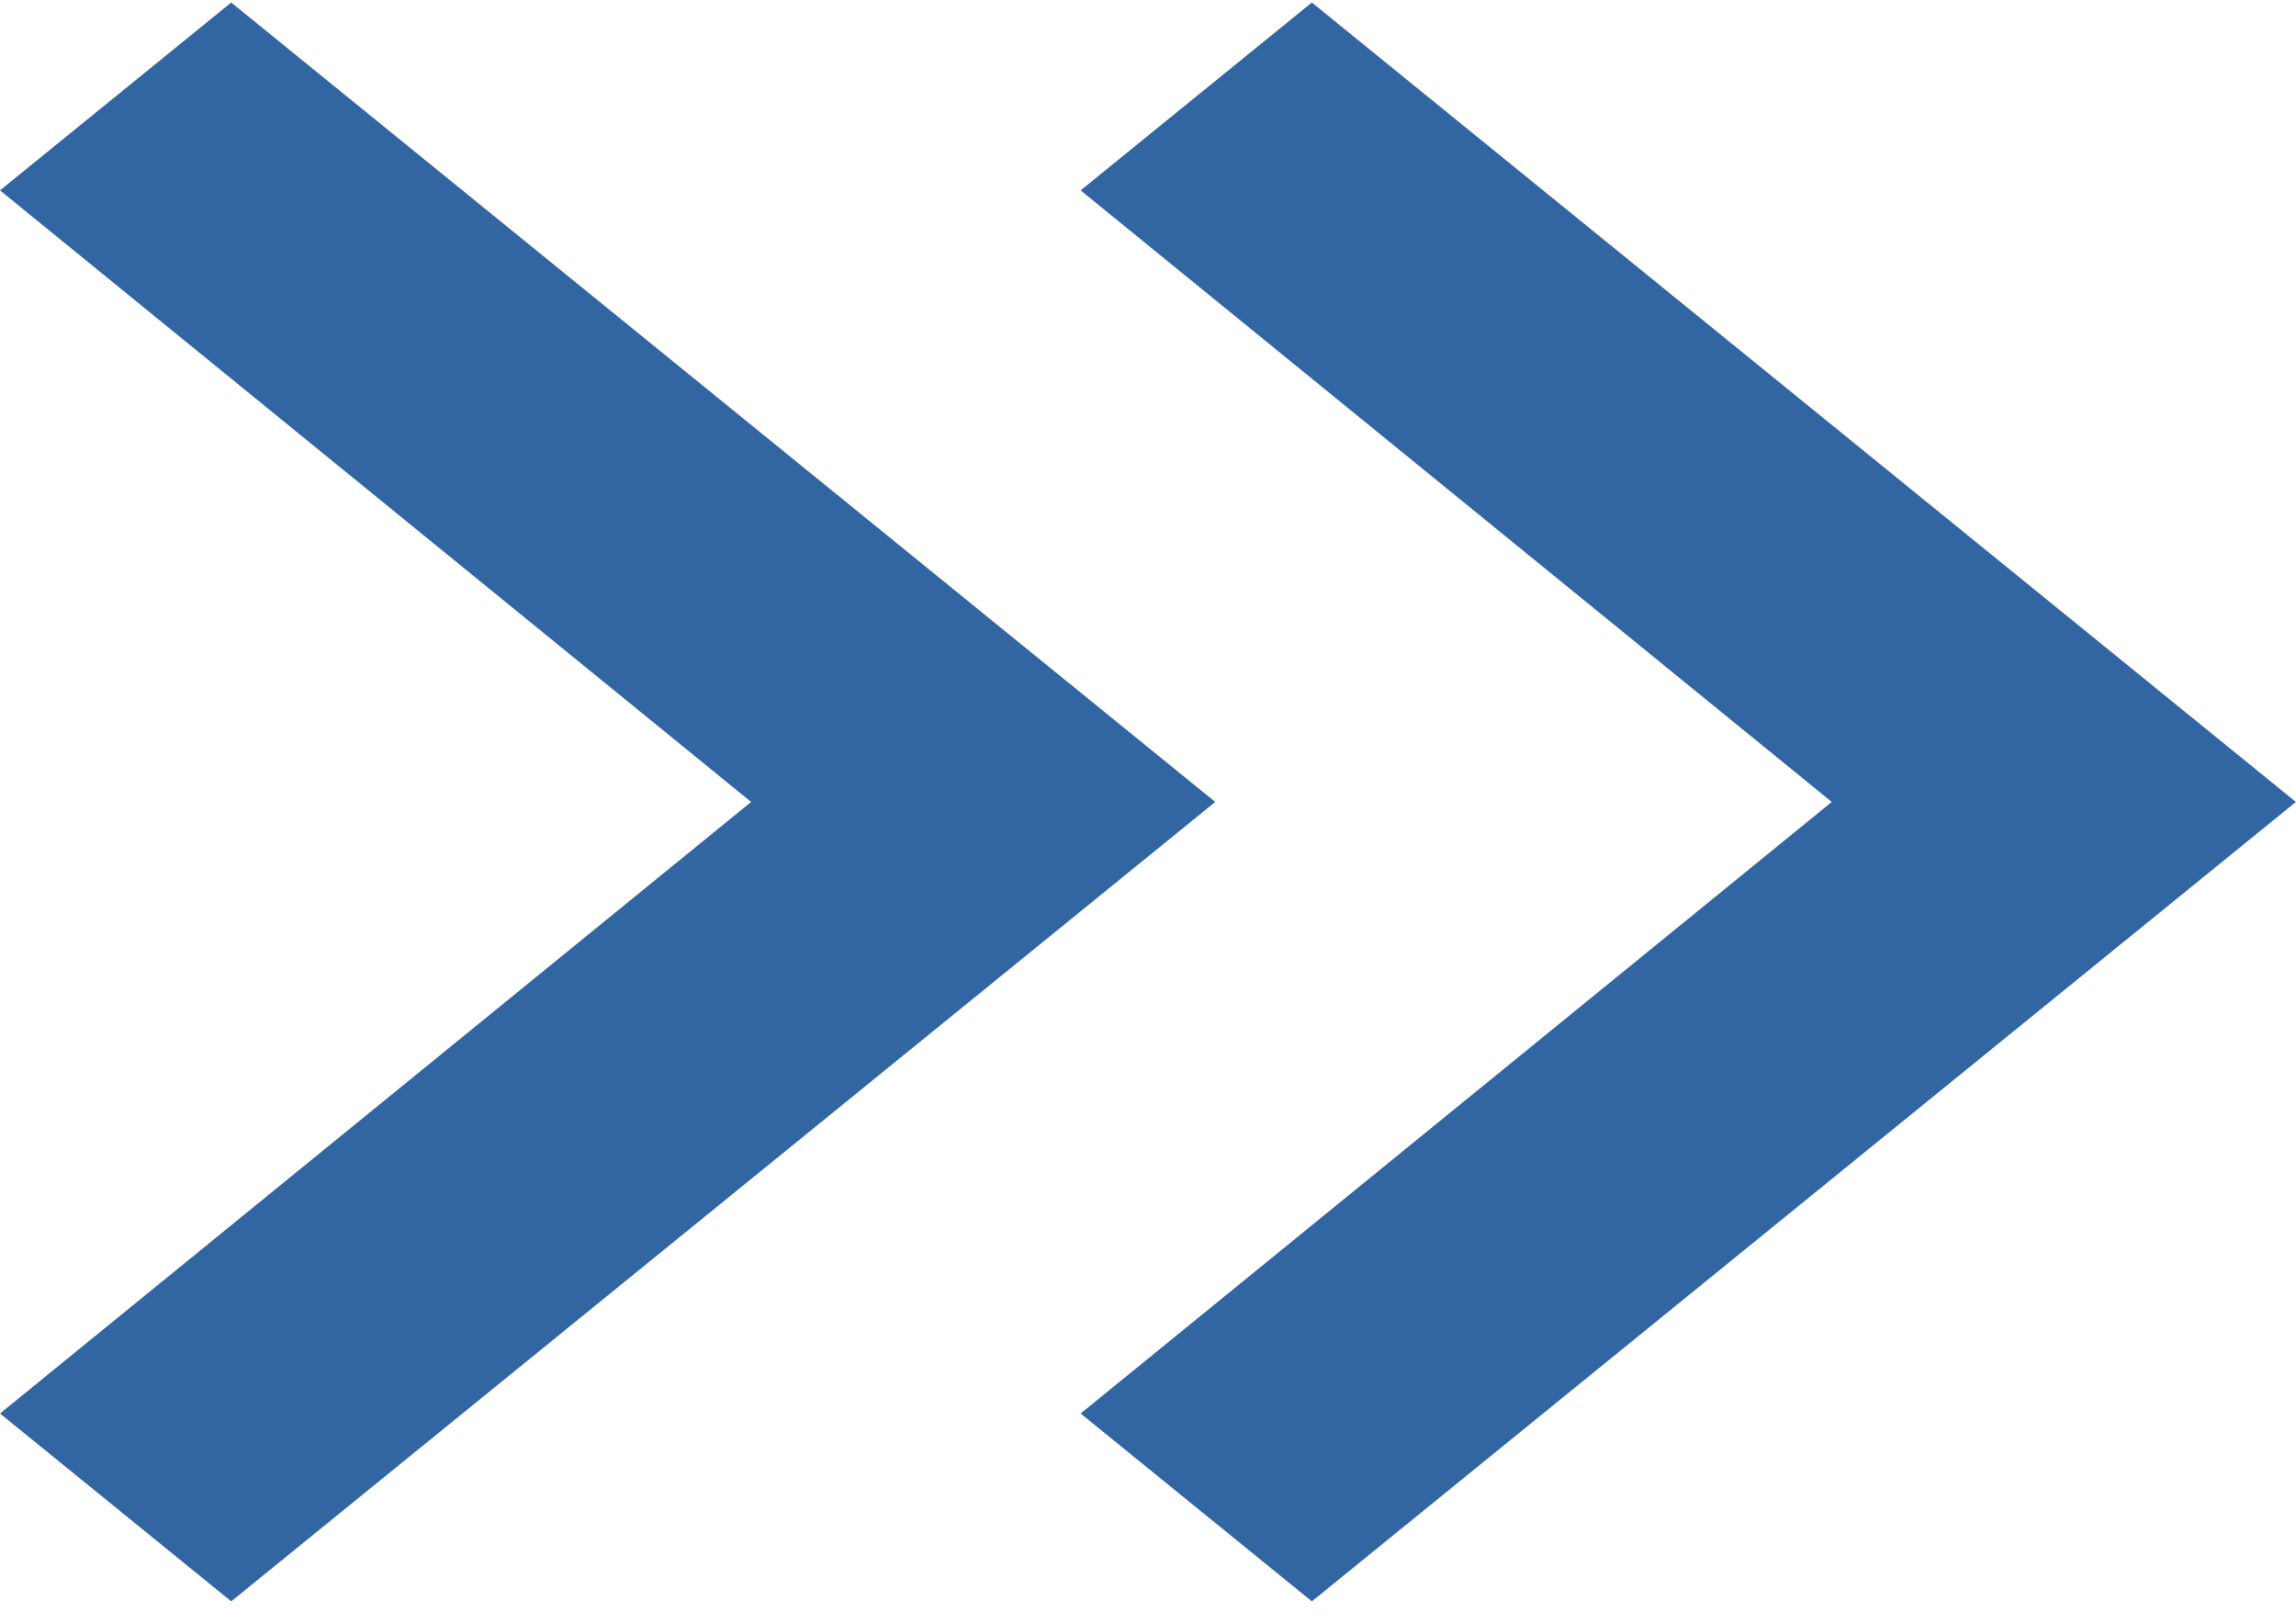 <svg
  width="41"
  height="29"
  viewBox="0 0 41 29"
  fill="none"
  xmlns="http://www.w3.org/2000/svg"
>
    <path
    d="M4.129 0.045L0 3.399L13.413 14.318L0 25.237L4.129 28.591L21.701 14.318L4.129 0.045Z"
    fill="#3266A3"
  />
    <path
    d="M23.426 0.045L19.297 3.399L32.71 14.318L19.297 25.237L23.426 28.591L40.998 14.318L23.426 0.045Z"
    fill="#3266A3"
  />
    </svg>
